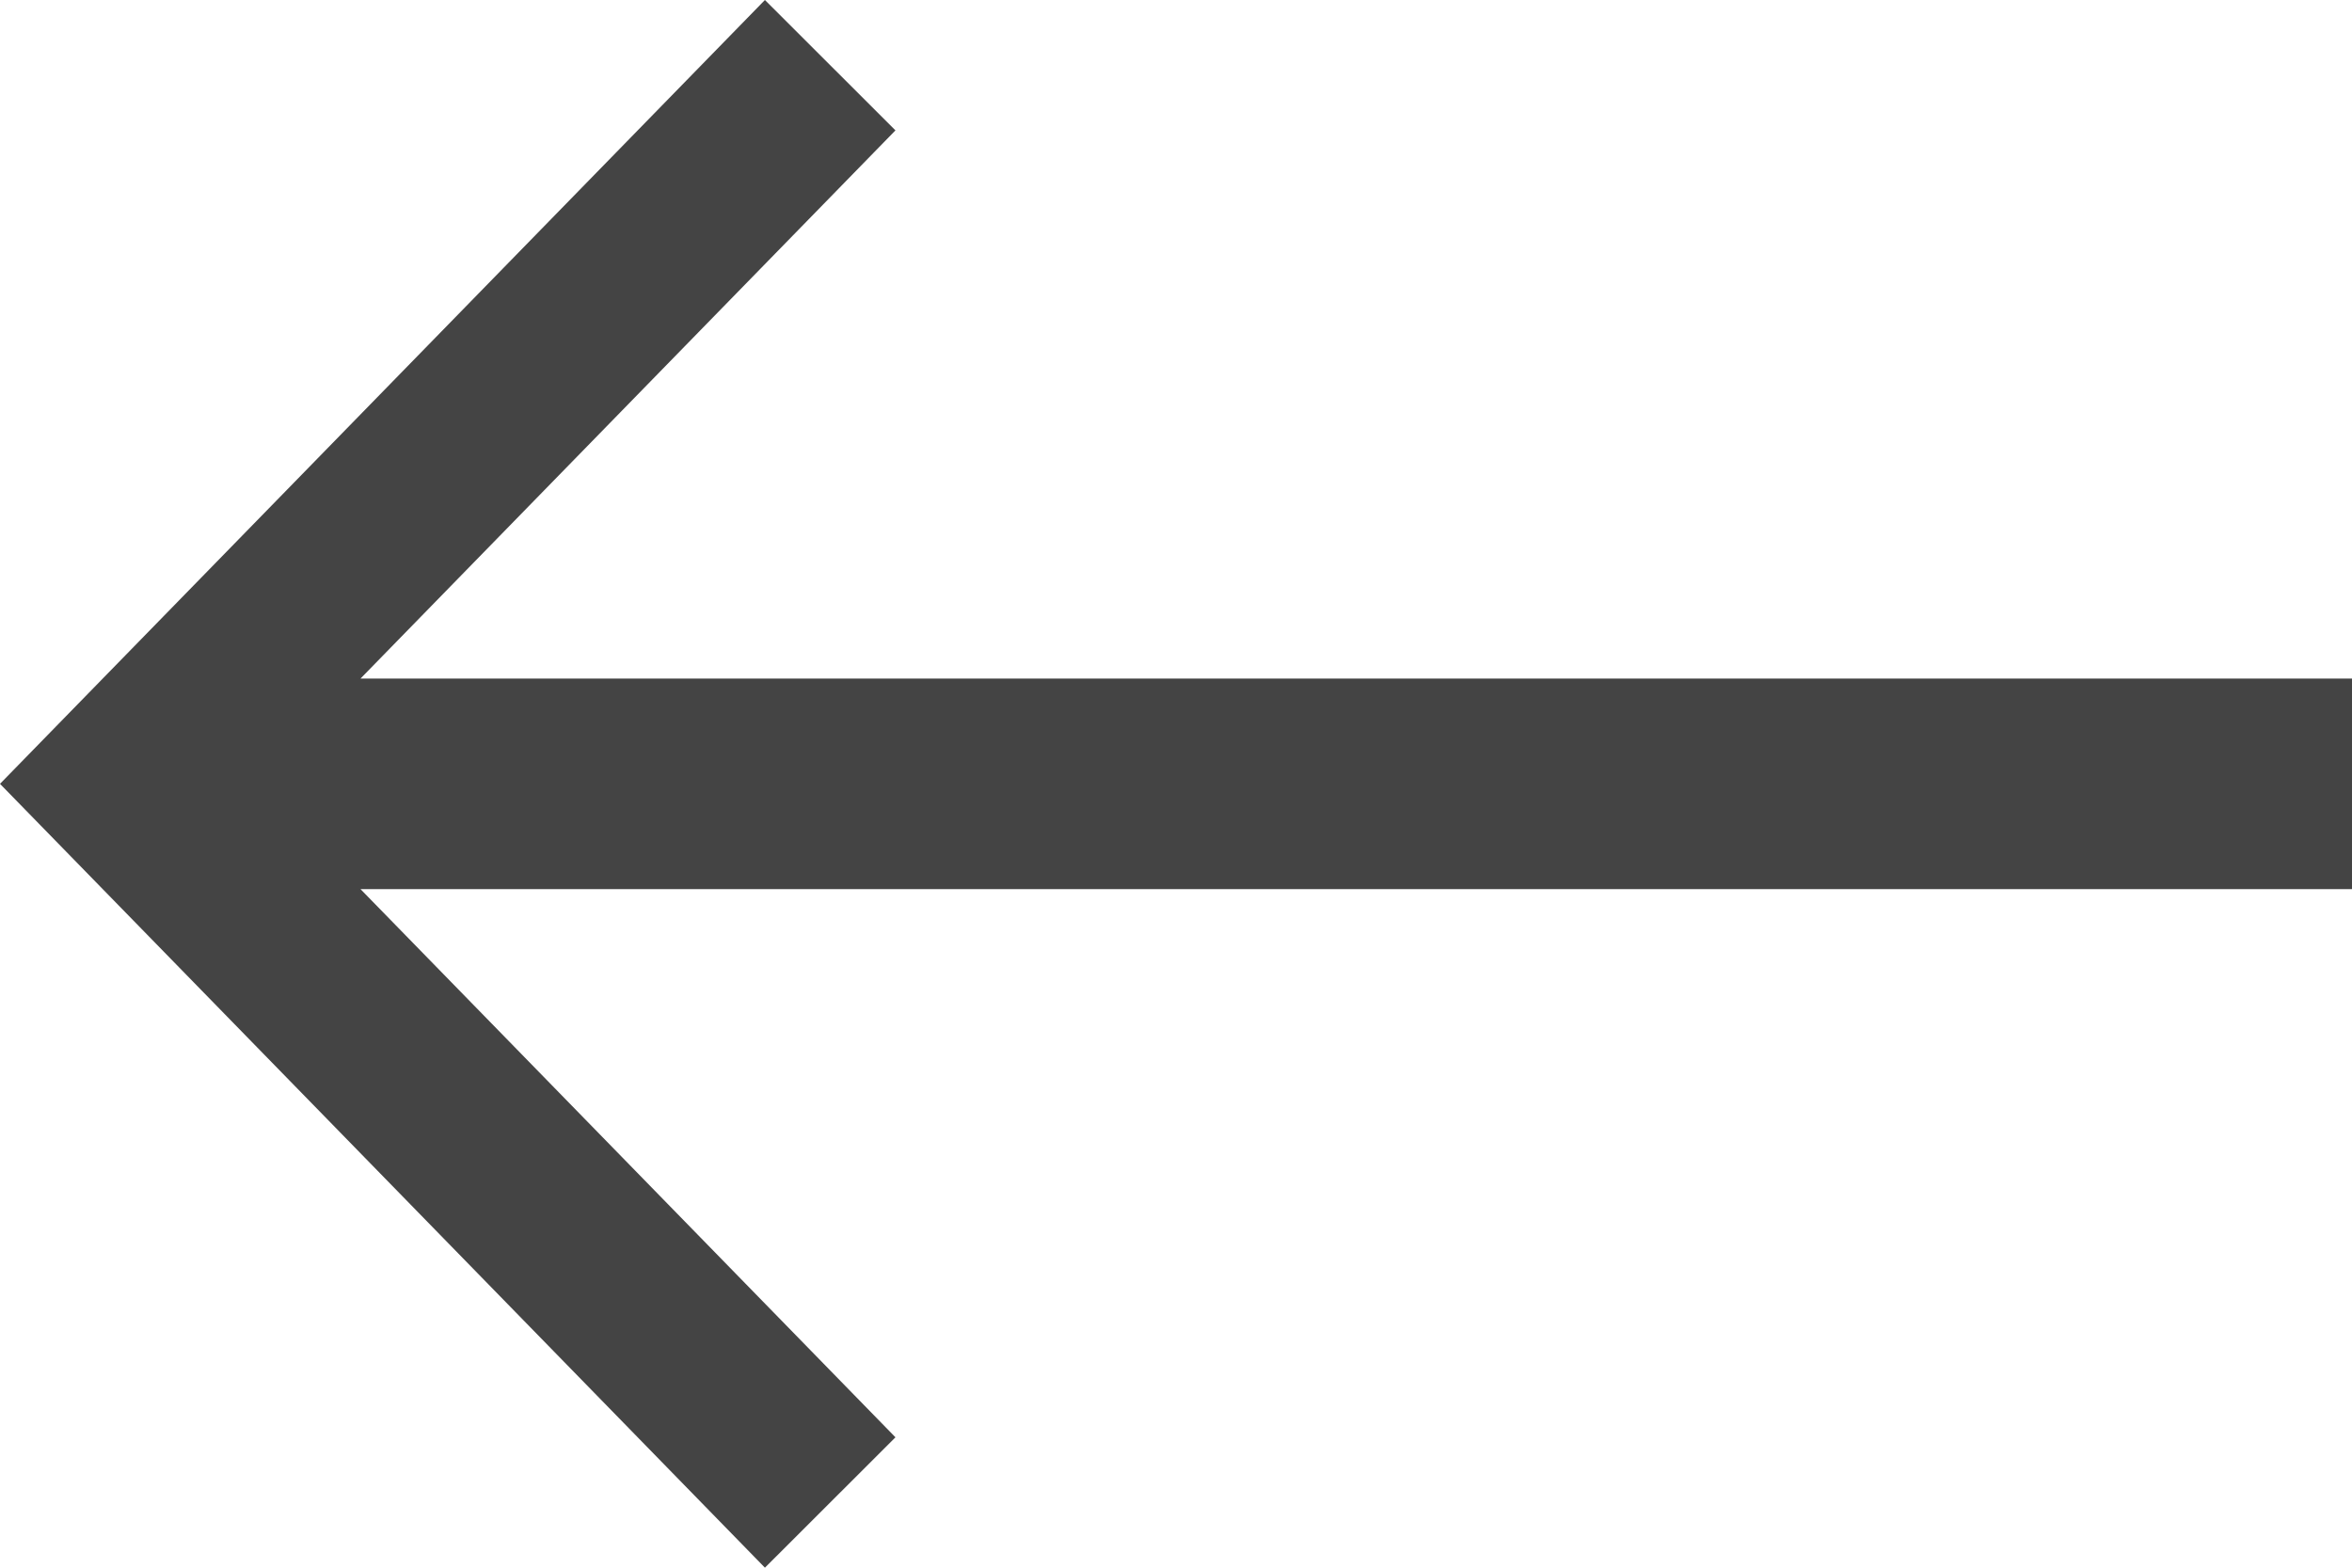 <svg width="18" height="12" viewBox="0 0 18 12" fill="none" xmlns="http://www.w3.org/2000/svg">
<path d="M2.759 6.806H18V5.194H2.759L6.853 0.998L5.854 0L0 6L5.854 12L6.853 11.002L2.759 6.806Z" fill="#444444"/>
</svg>
